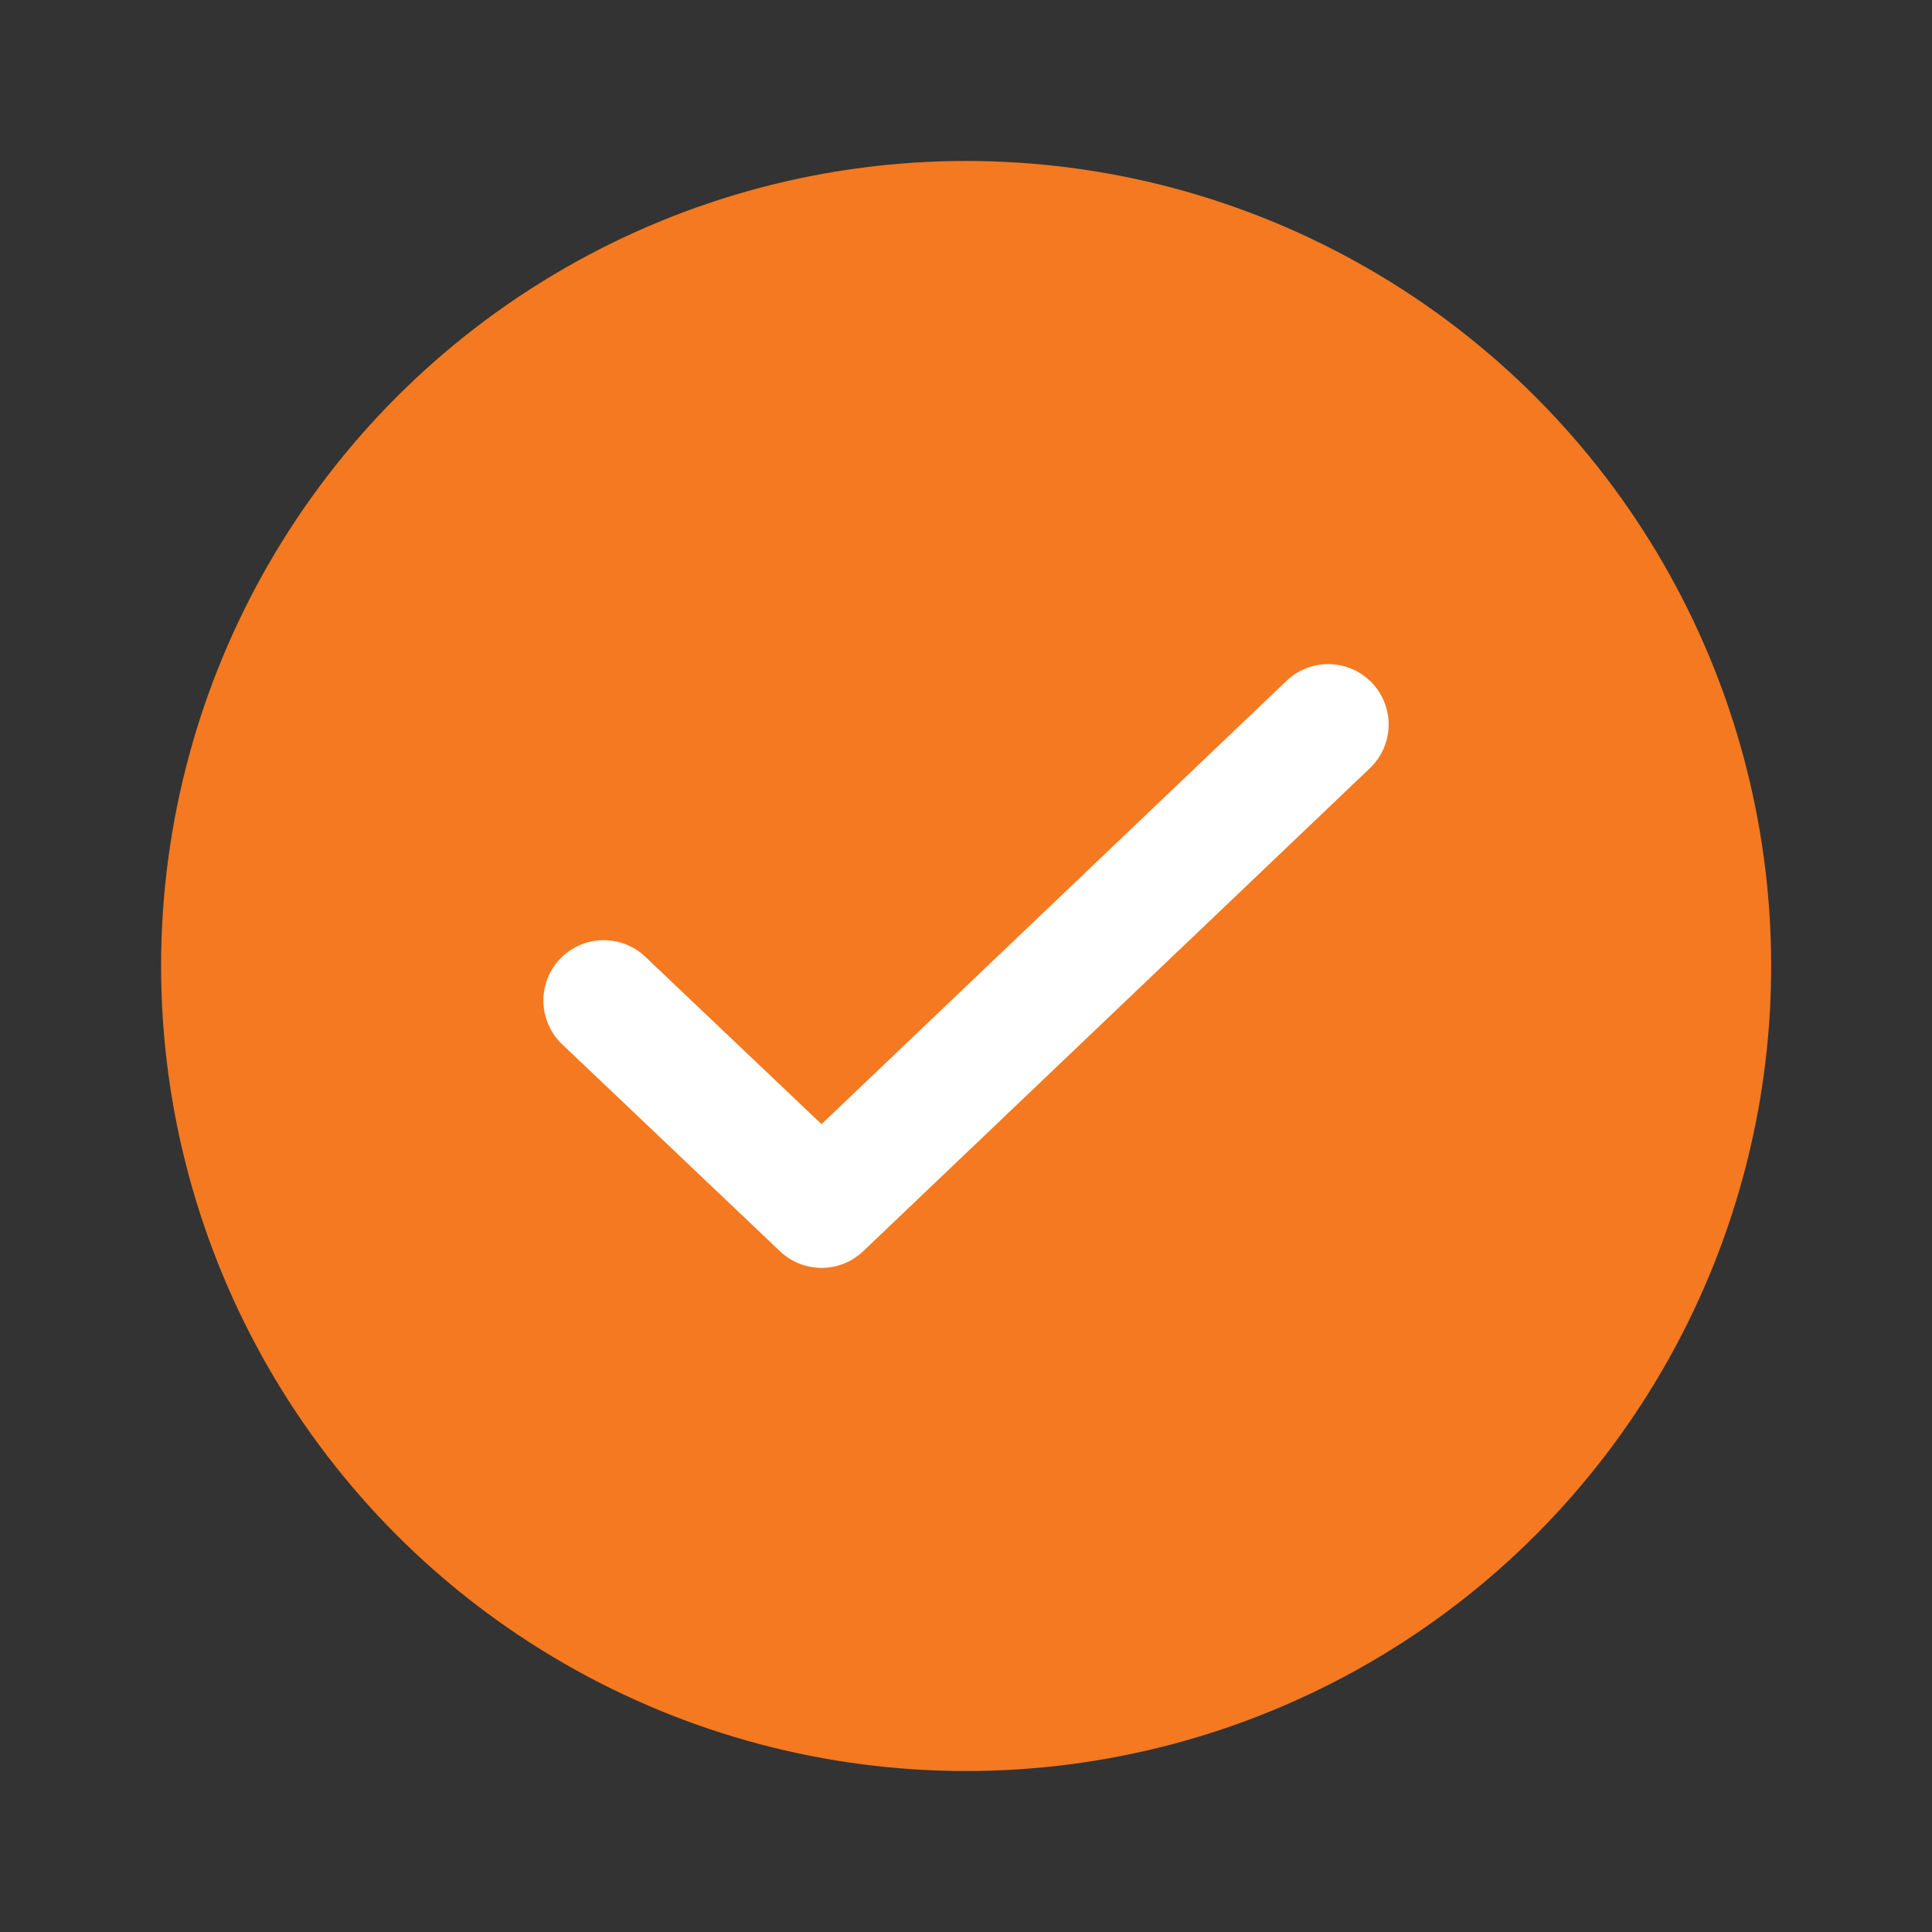 <svg width="16" height="16" viewBox="0 0 16 16" fill="none" xmlns="http://www.w3.org/2000/svg">
<rect x="0" y="0" width="16" height="16" fill="#333333" stroke="none"/>
<circle cx="8.001" cy="8" r="6.667" fill="#F47920"/>
<path d="M11 6L6.804 10L5 8.286" stroke="white" stroke-linecap="round" stroke-linejoin="round"/>
</svg>
